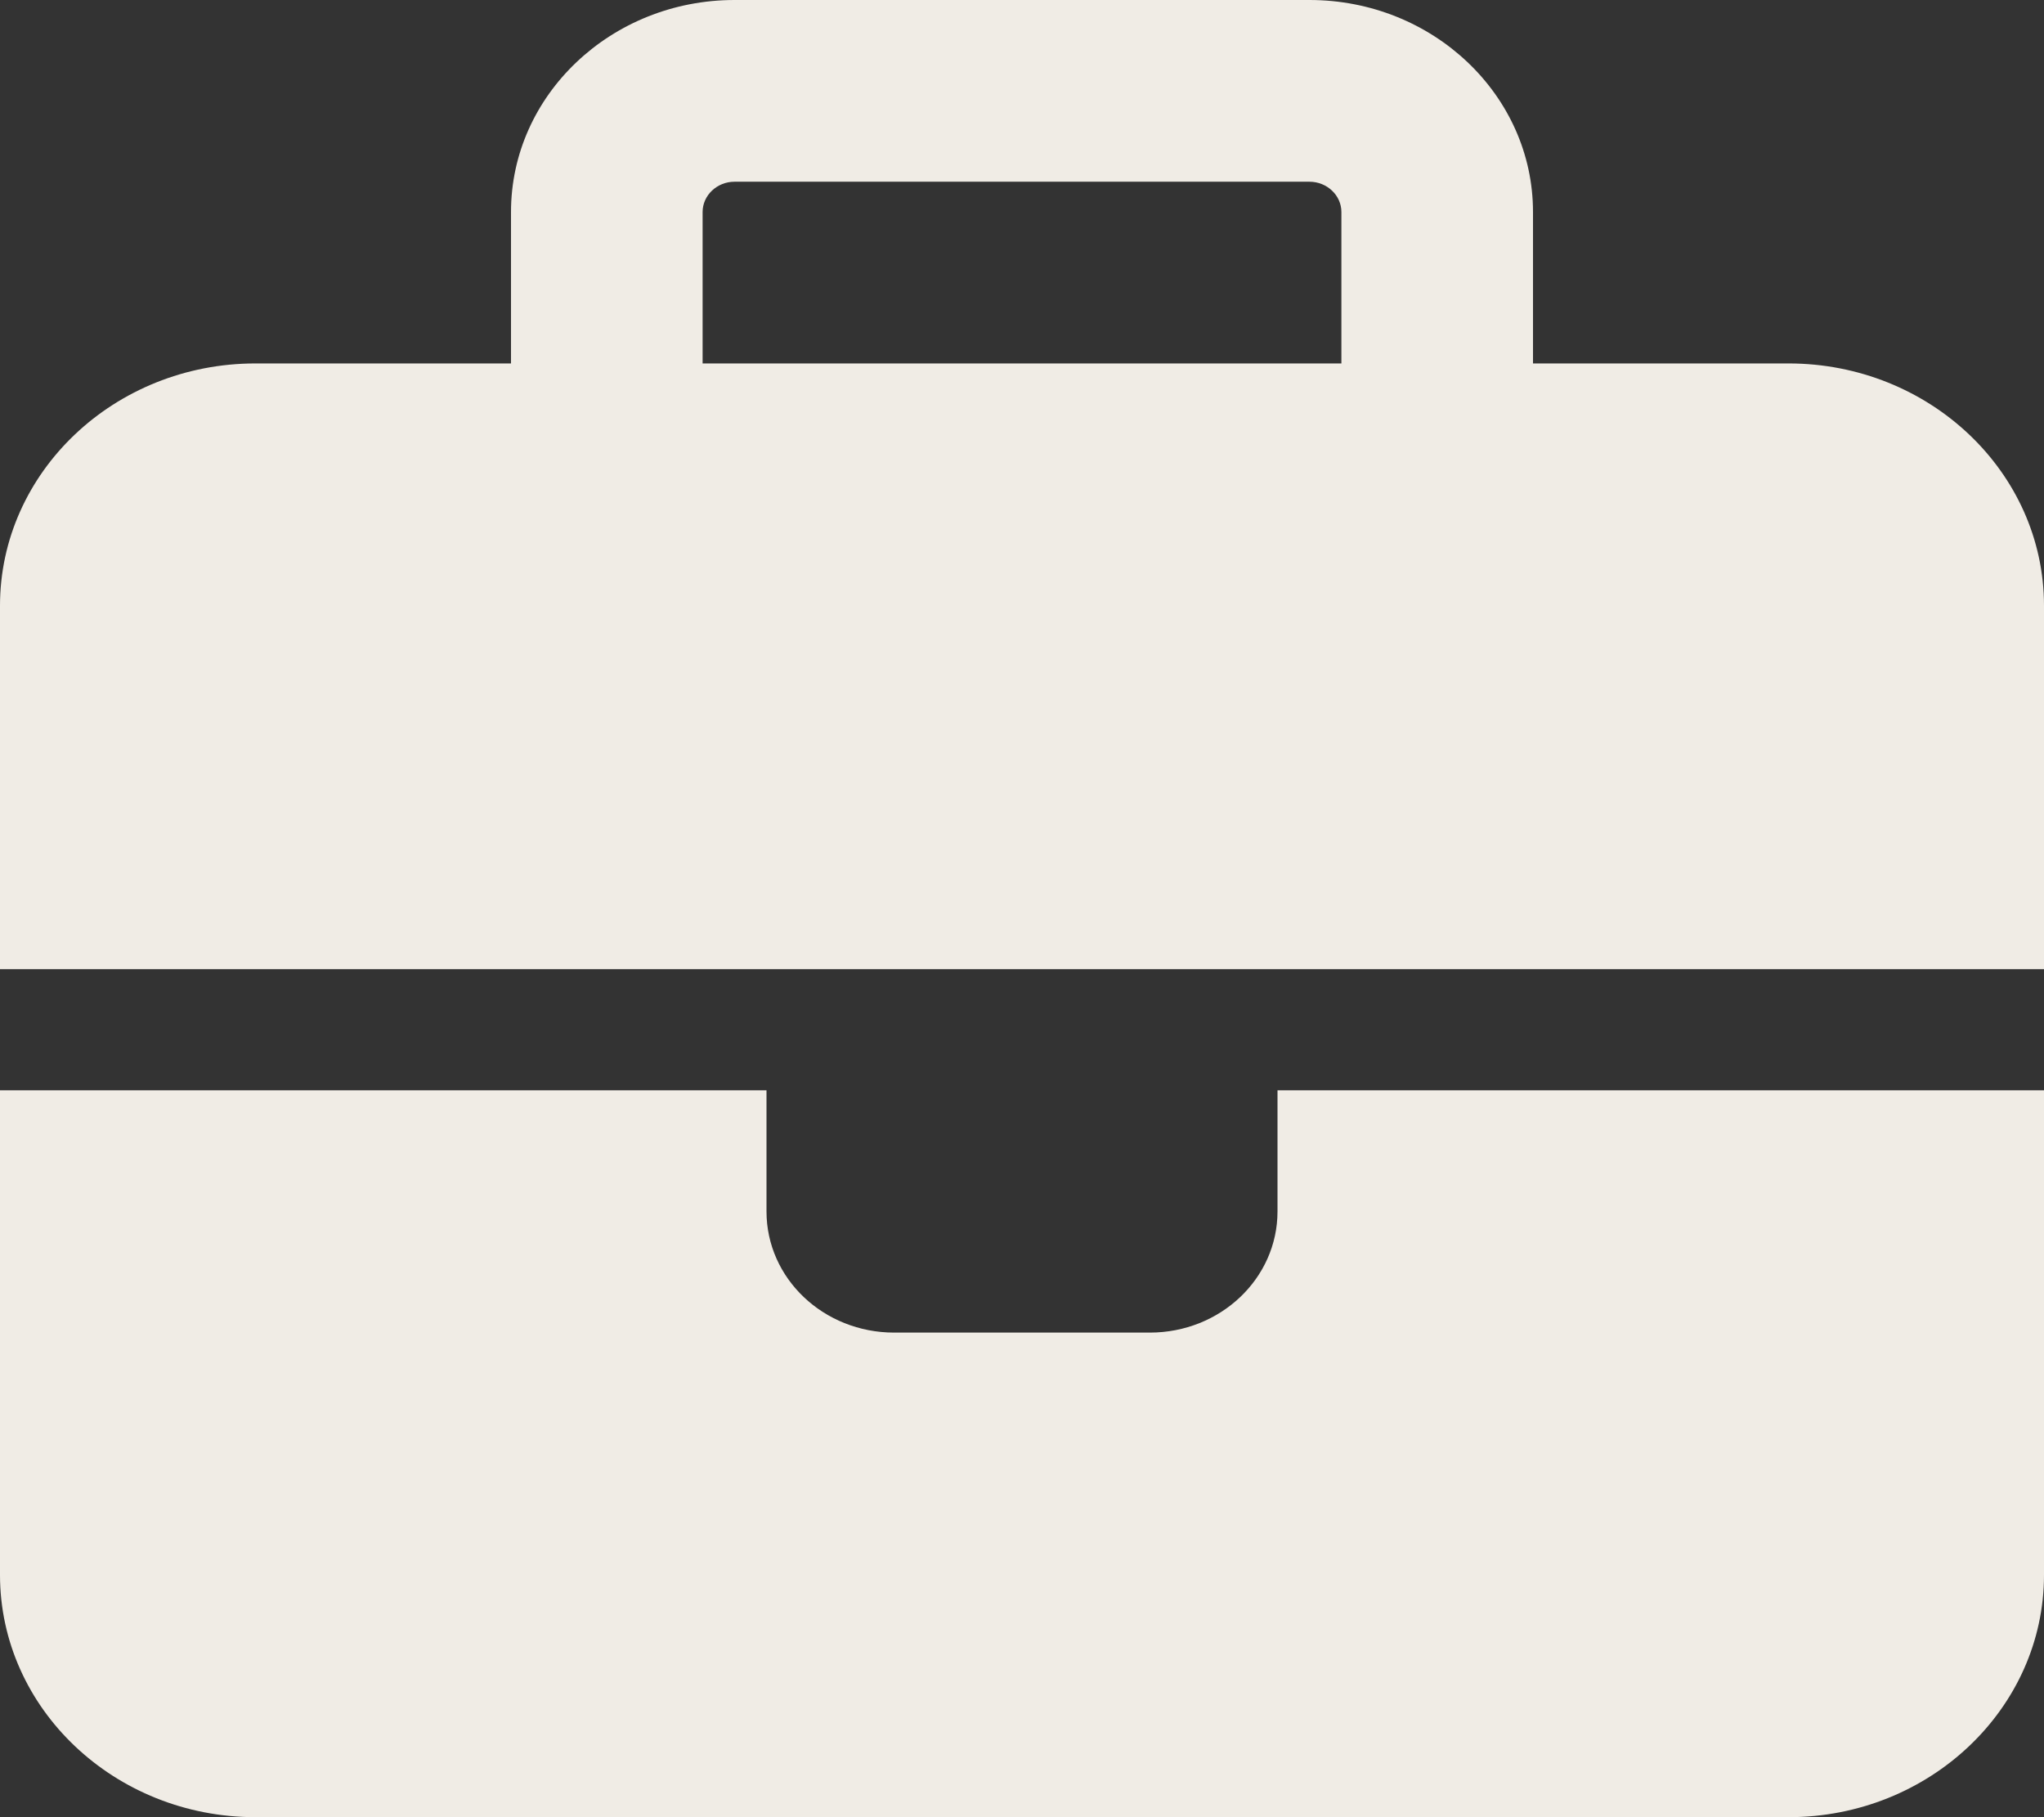 <svg width="27" height="24" viewBox="0 0 27 24" fill="none" xmlns="http://www.w3.org/2000/svg">
<rect x="0" y="0" width="27" height="24" fill="#333333" stroke="none"/>
<path d="M9.703 2.4H17.297C17.529 2.4 17.719 2.58 17.719 2.8V4.8H9.281V2.8C9.281 2.58 9.471 2.4 9.703 2.4ZM6.75 2.8V4.8H3.375C1.513 4.8 0 6.235 0 8V12.8H10.125H16.875H27V8C27 6.235 25.486 4.8 23.625 4.8H20.25V2.8C20.25 1.255 18.926 0 17.297 0H9.703C8.074 0 6.75 1.255 6.75 2.8ZM27 14.4H16.875V16C16.875 16.885 16.121 17.6 15.188 17.6H11.812C10.879 17.6 10.125 16.885 10.125 16V14.4H0V20.8C0 22.565 1.513 24 3.375 24H23.625C25.486 24 27 22.565 27 20.8V14.4Z" fill="#F0ECE5"/>
</svg>
